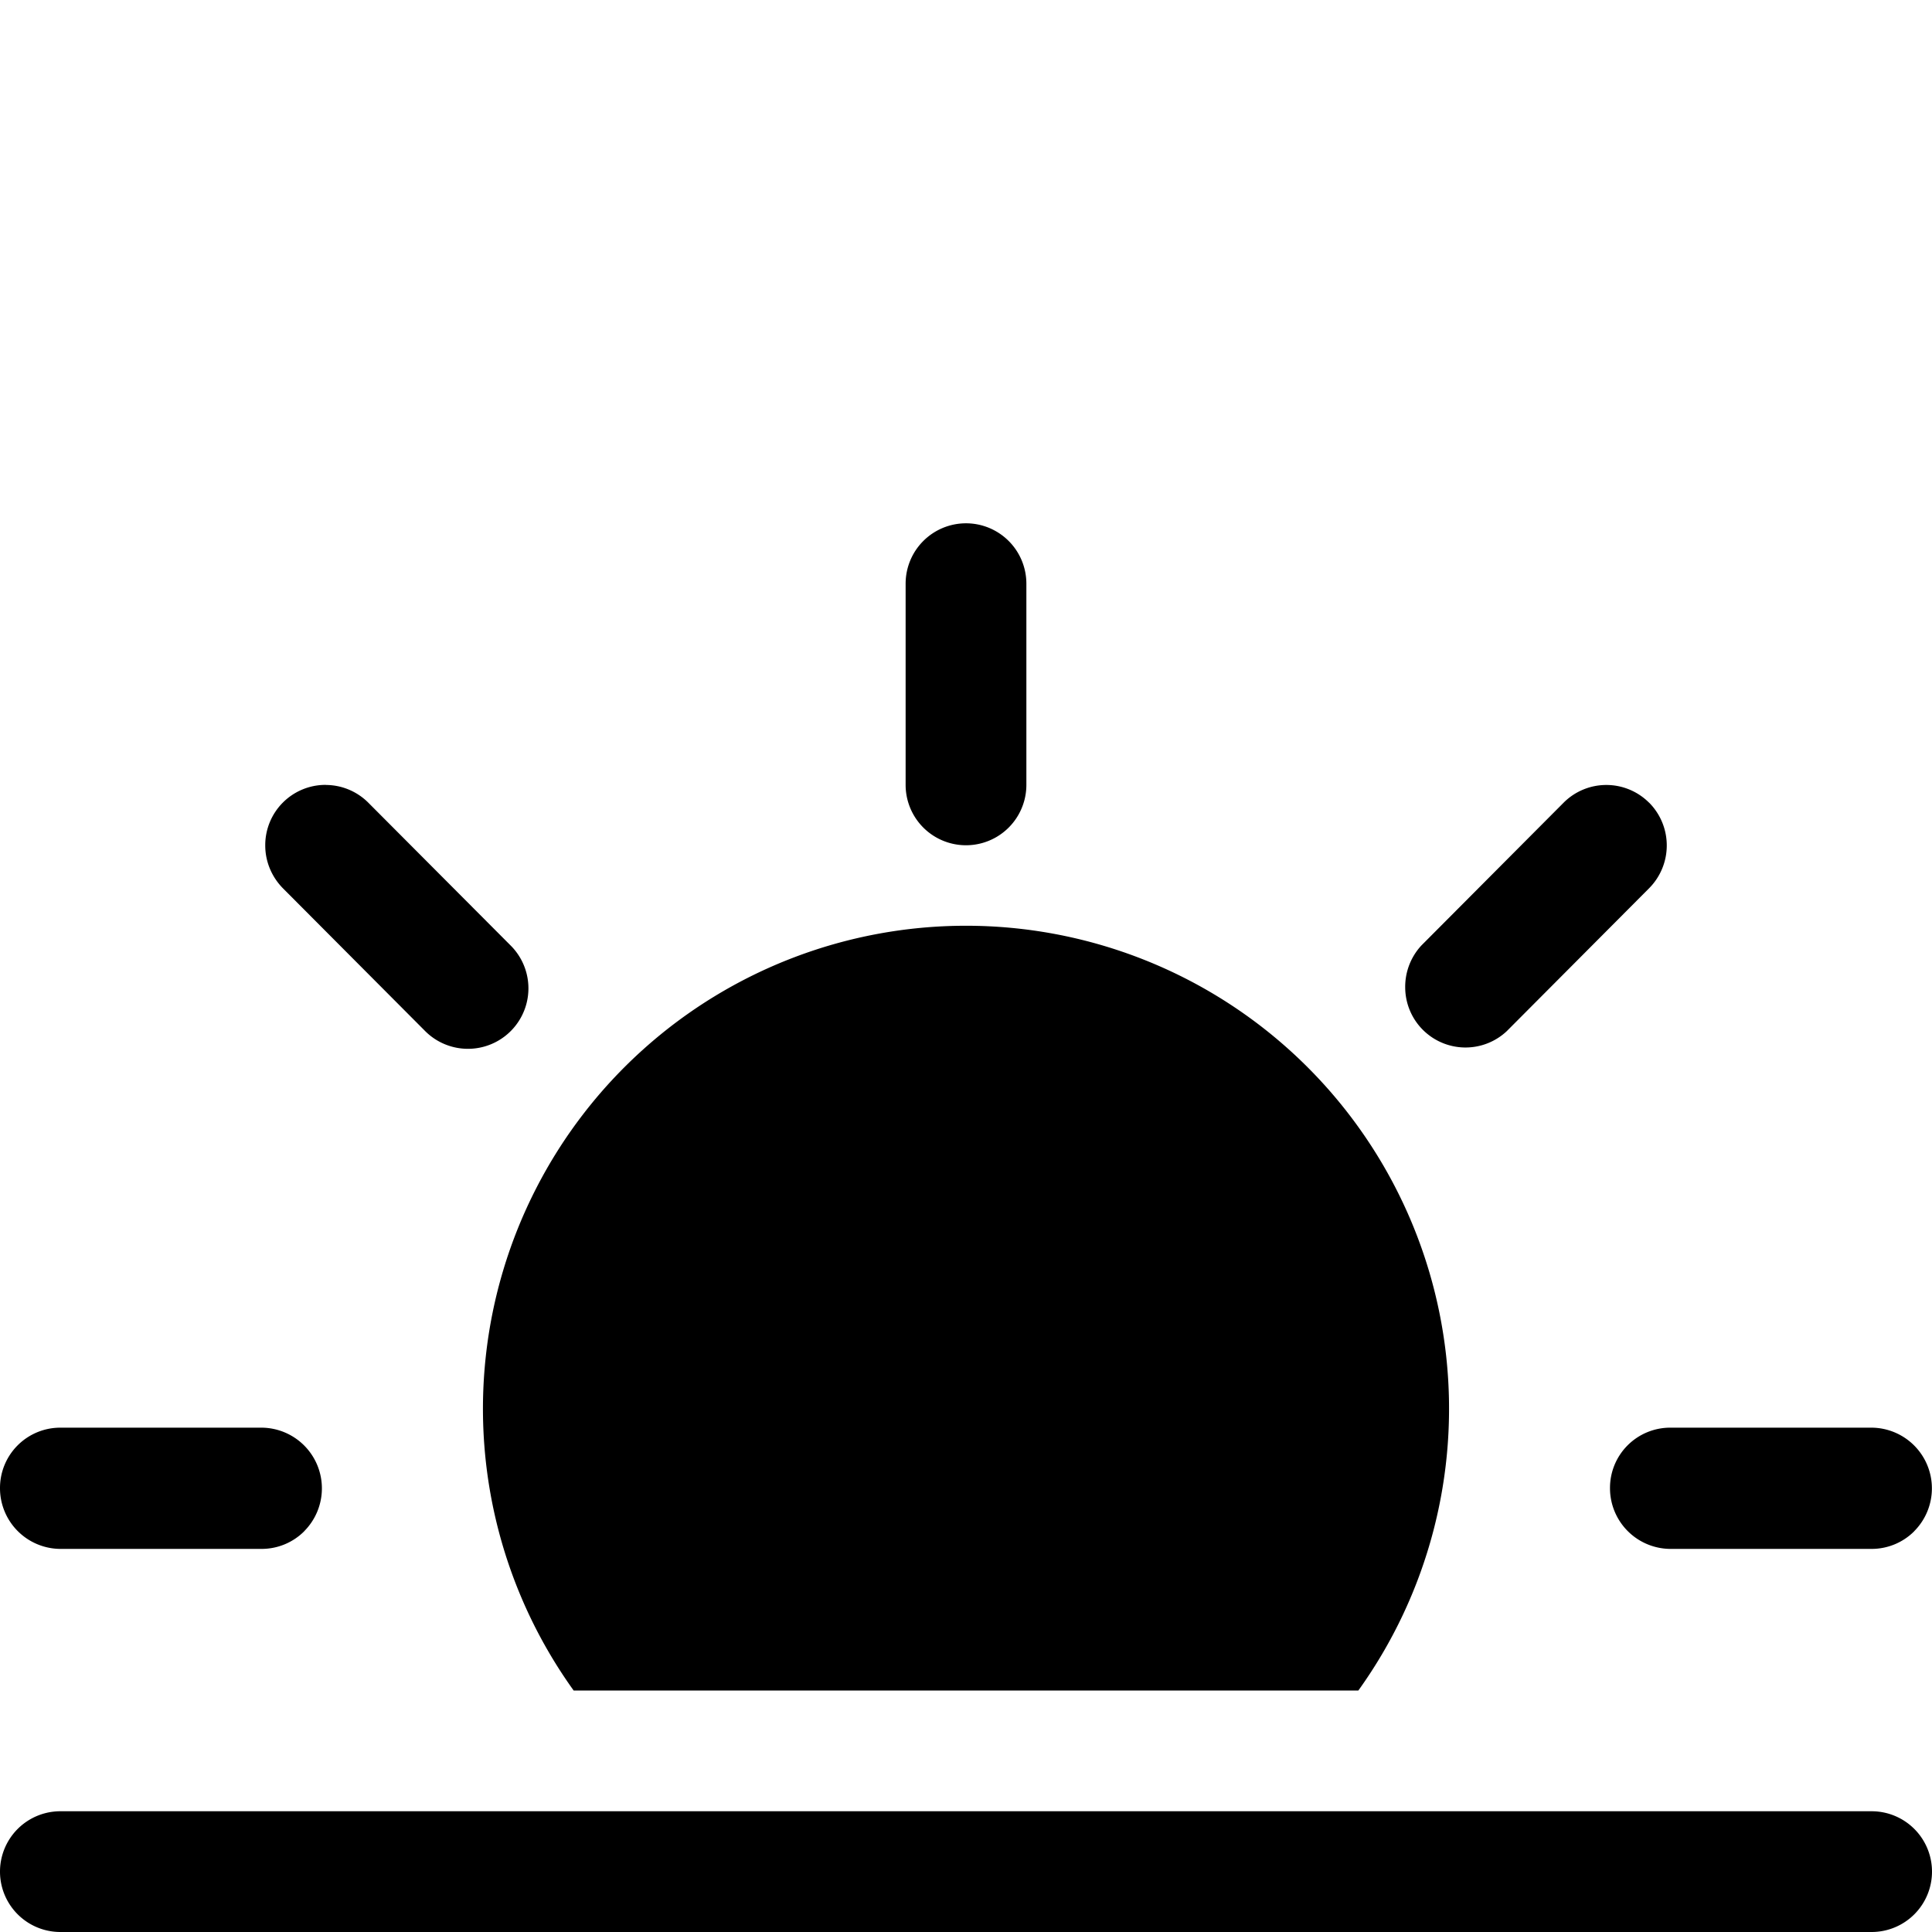 <svg xmlns="http://www.w3.org/2000/svg" width="24" height="24"><path d="M12.53 6.72a.75.75 0 00-1.28.53v2.5a.75.75 0 101.5 0v-2.5a.75.75 0 00-.22-.53zm7.955 3.25a.754.754 0 010 1.065l-1.768 1.775a.749.749 0 01-1.261-.538.755.755 0 01.201-.527l1.767-1.774a.75.75 0 011.061 0zM3.78 19.02a.754.754 0 00-.53-1.285H.75a.749.749 0 00-.75.753.754.754 0 00.75.753h2.5c.199 0 .39-.079.53-.22zm20 0a.754.754 0 00-.53-1.285h-2.5a.748.748 0 00-.75.753.754.754 0 00.75.753h2.5c.199 0 .39-.079.53-.22zM4.045 9.75a.749.749 0 00-.75.753c0 .2.08.39.22.532l1.768 1.775a.75.75 0 101.06-1.065L4.575 9.971a.749.749 0 00-.53-.22zM24 23.25a.75.75 0 00-.75-.75H.75a.75.75 0 000 1.5h22.5a.75.75 0 00.75-.75zM12 11.5A6 6 0 007.126 21h9.748A6 6 0 0012 11.5z"/></svg>